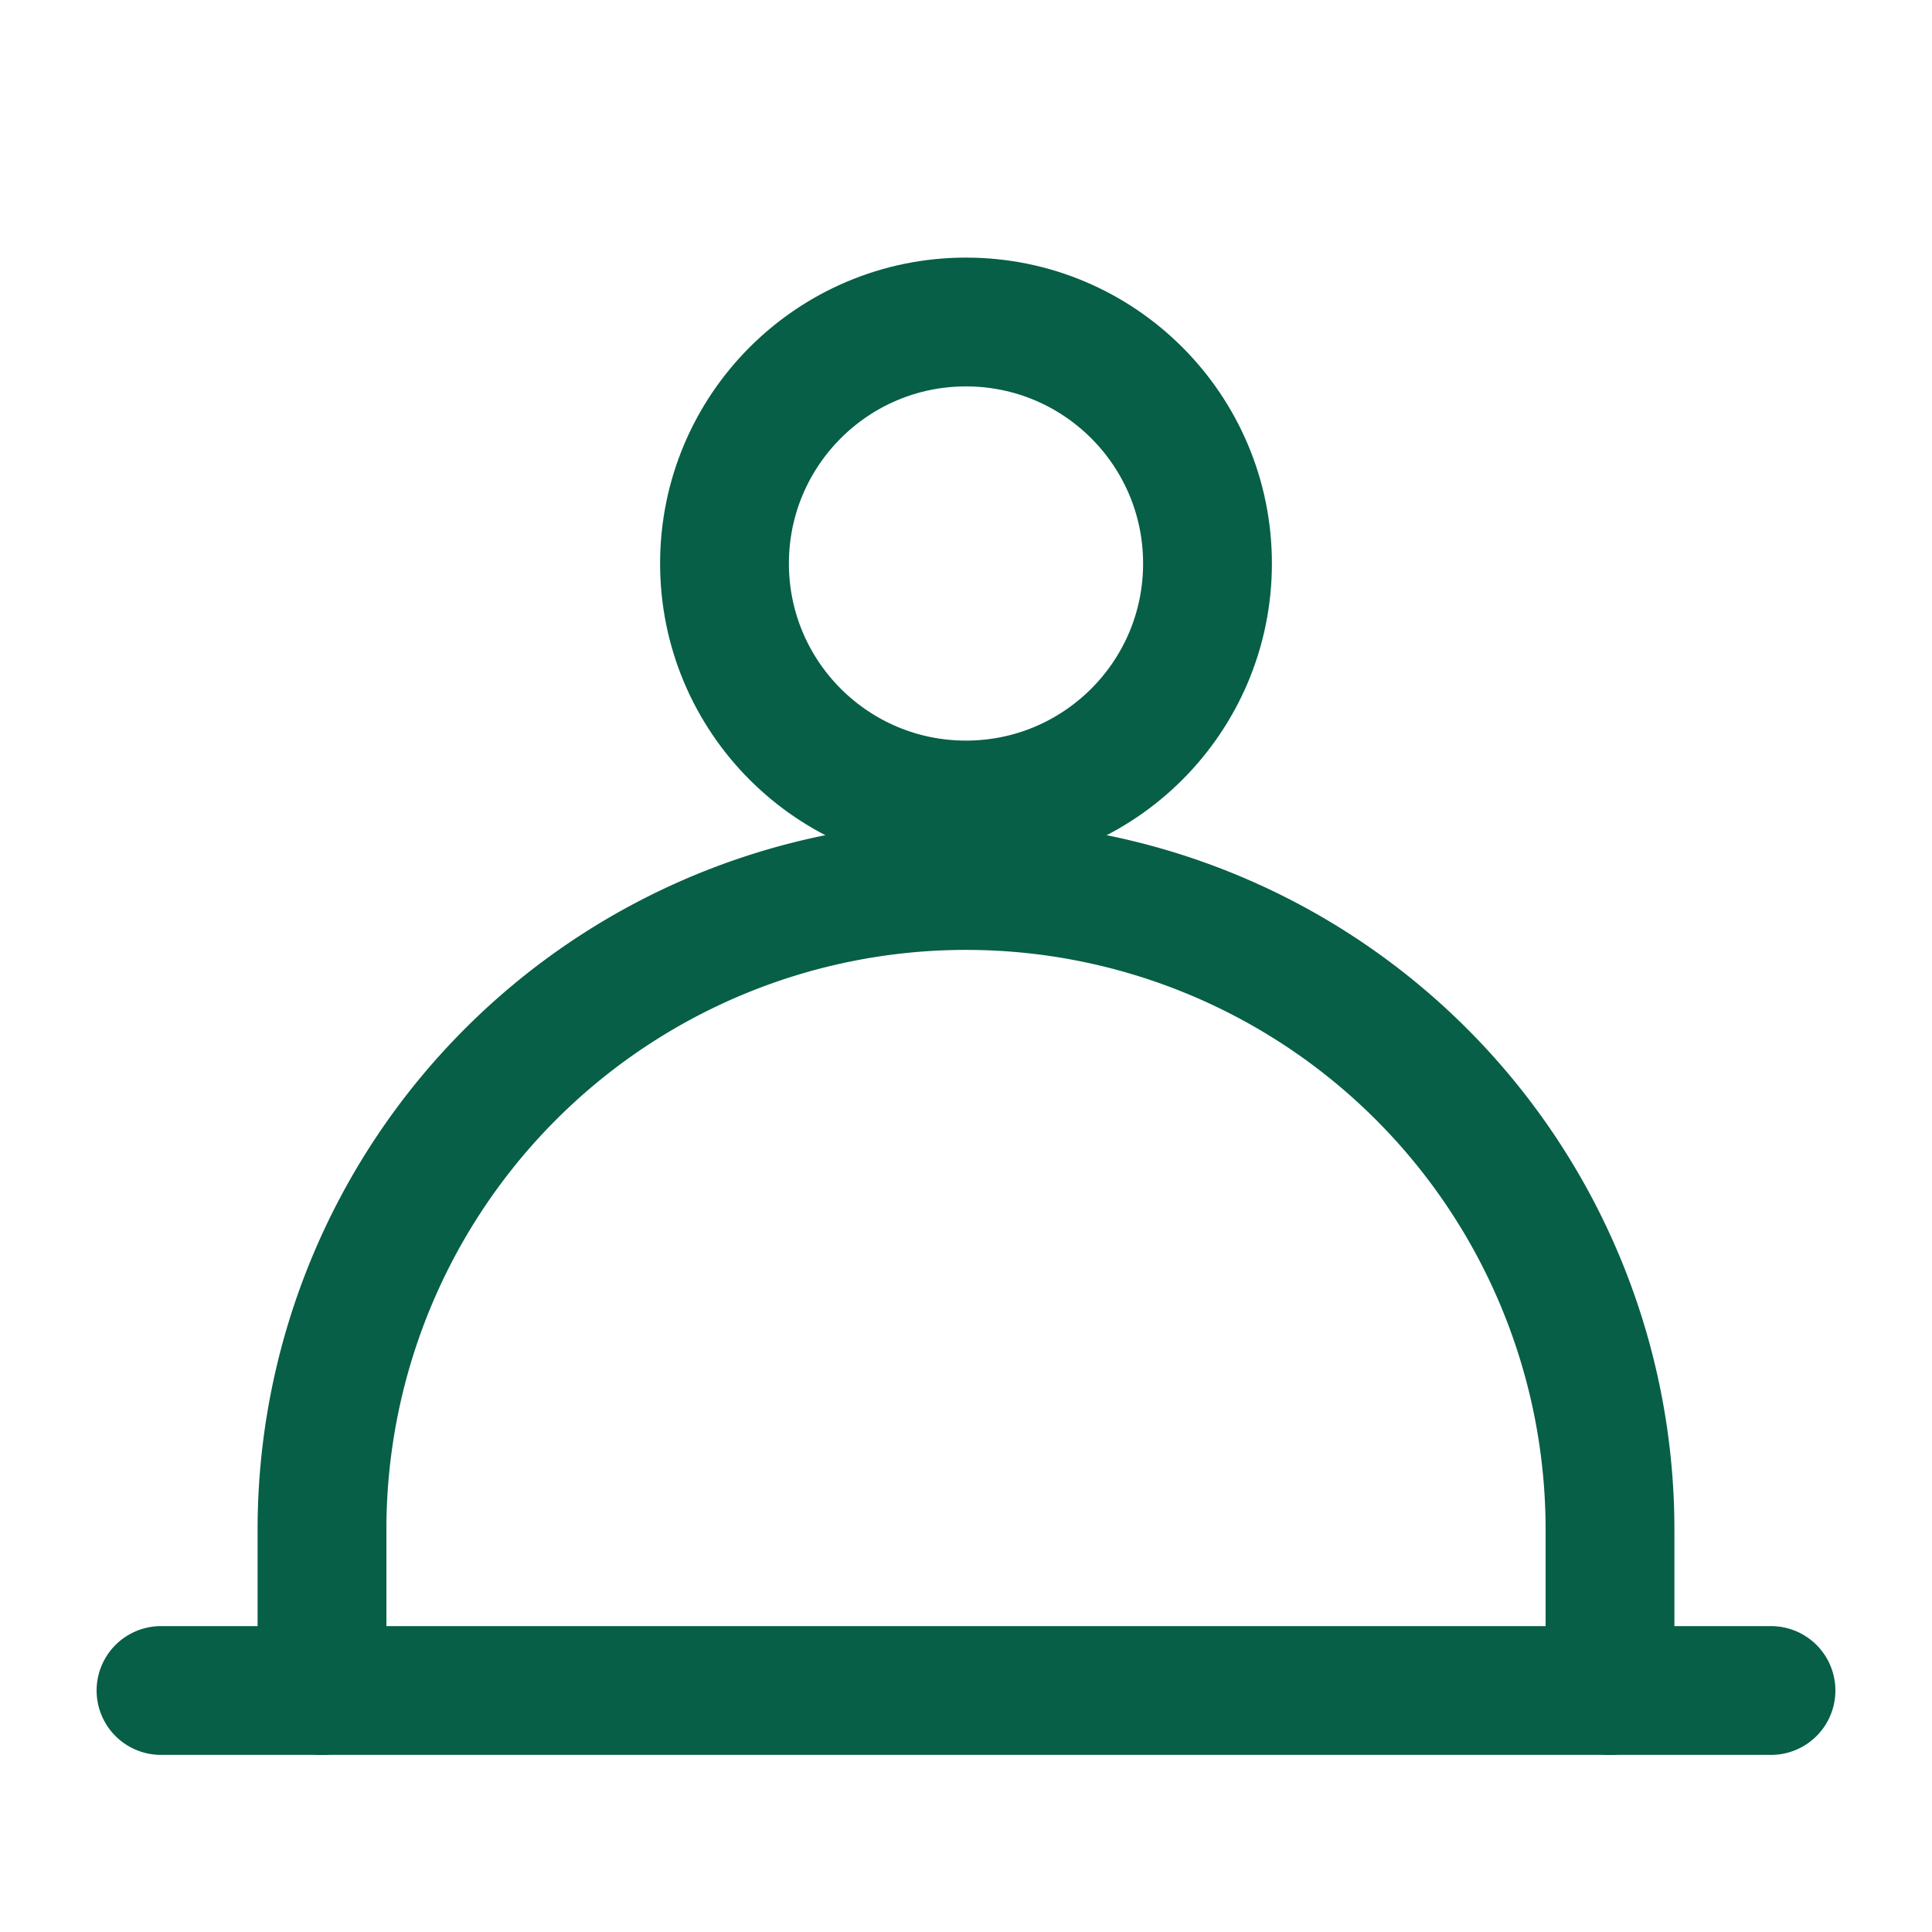 <svg xmlns="http://www.w3.org/2000/svg" width="64" height="64" viewBox="0 0 24 24" fill="none" stroke="#065F46" stroke-width="1.6" stroke-linecap="round" stroke-linejoin="round">
  <circle cx="12" cy="7" r="3"/>
  <path d="M4 21v-2a6 6 0 0 1 16 0v2"/>
  <path d="M2 21h20"/>
</svg>
